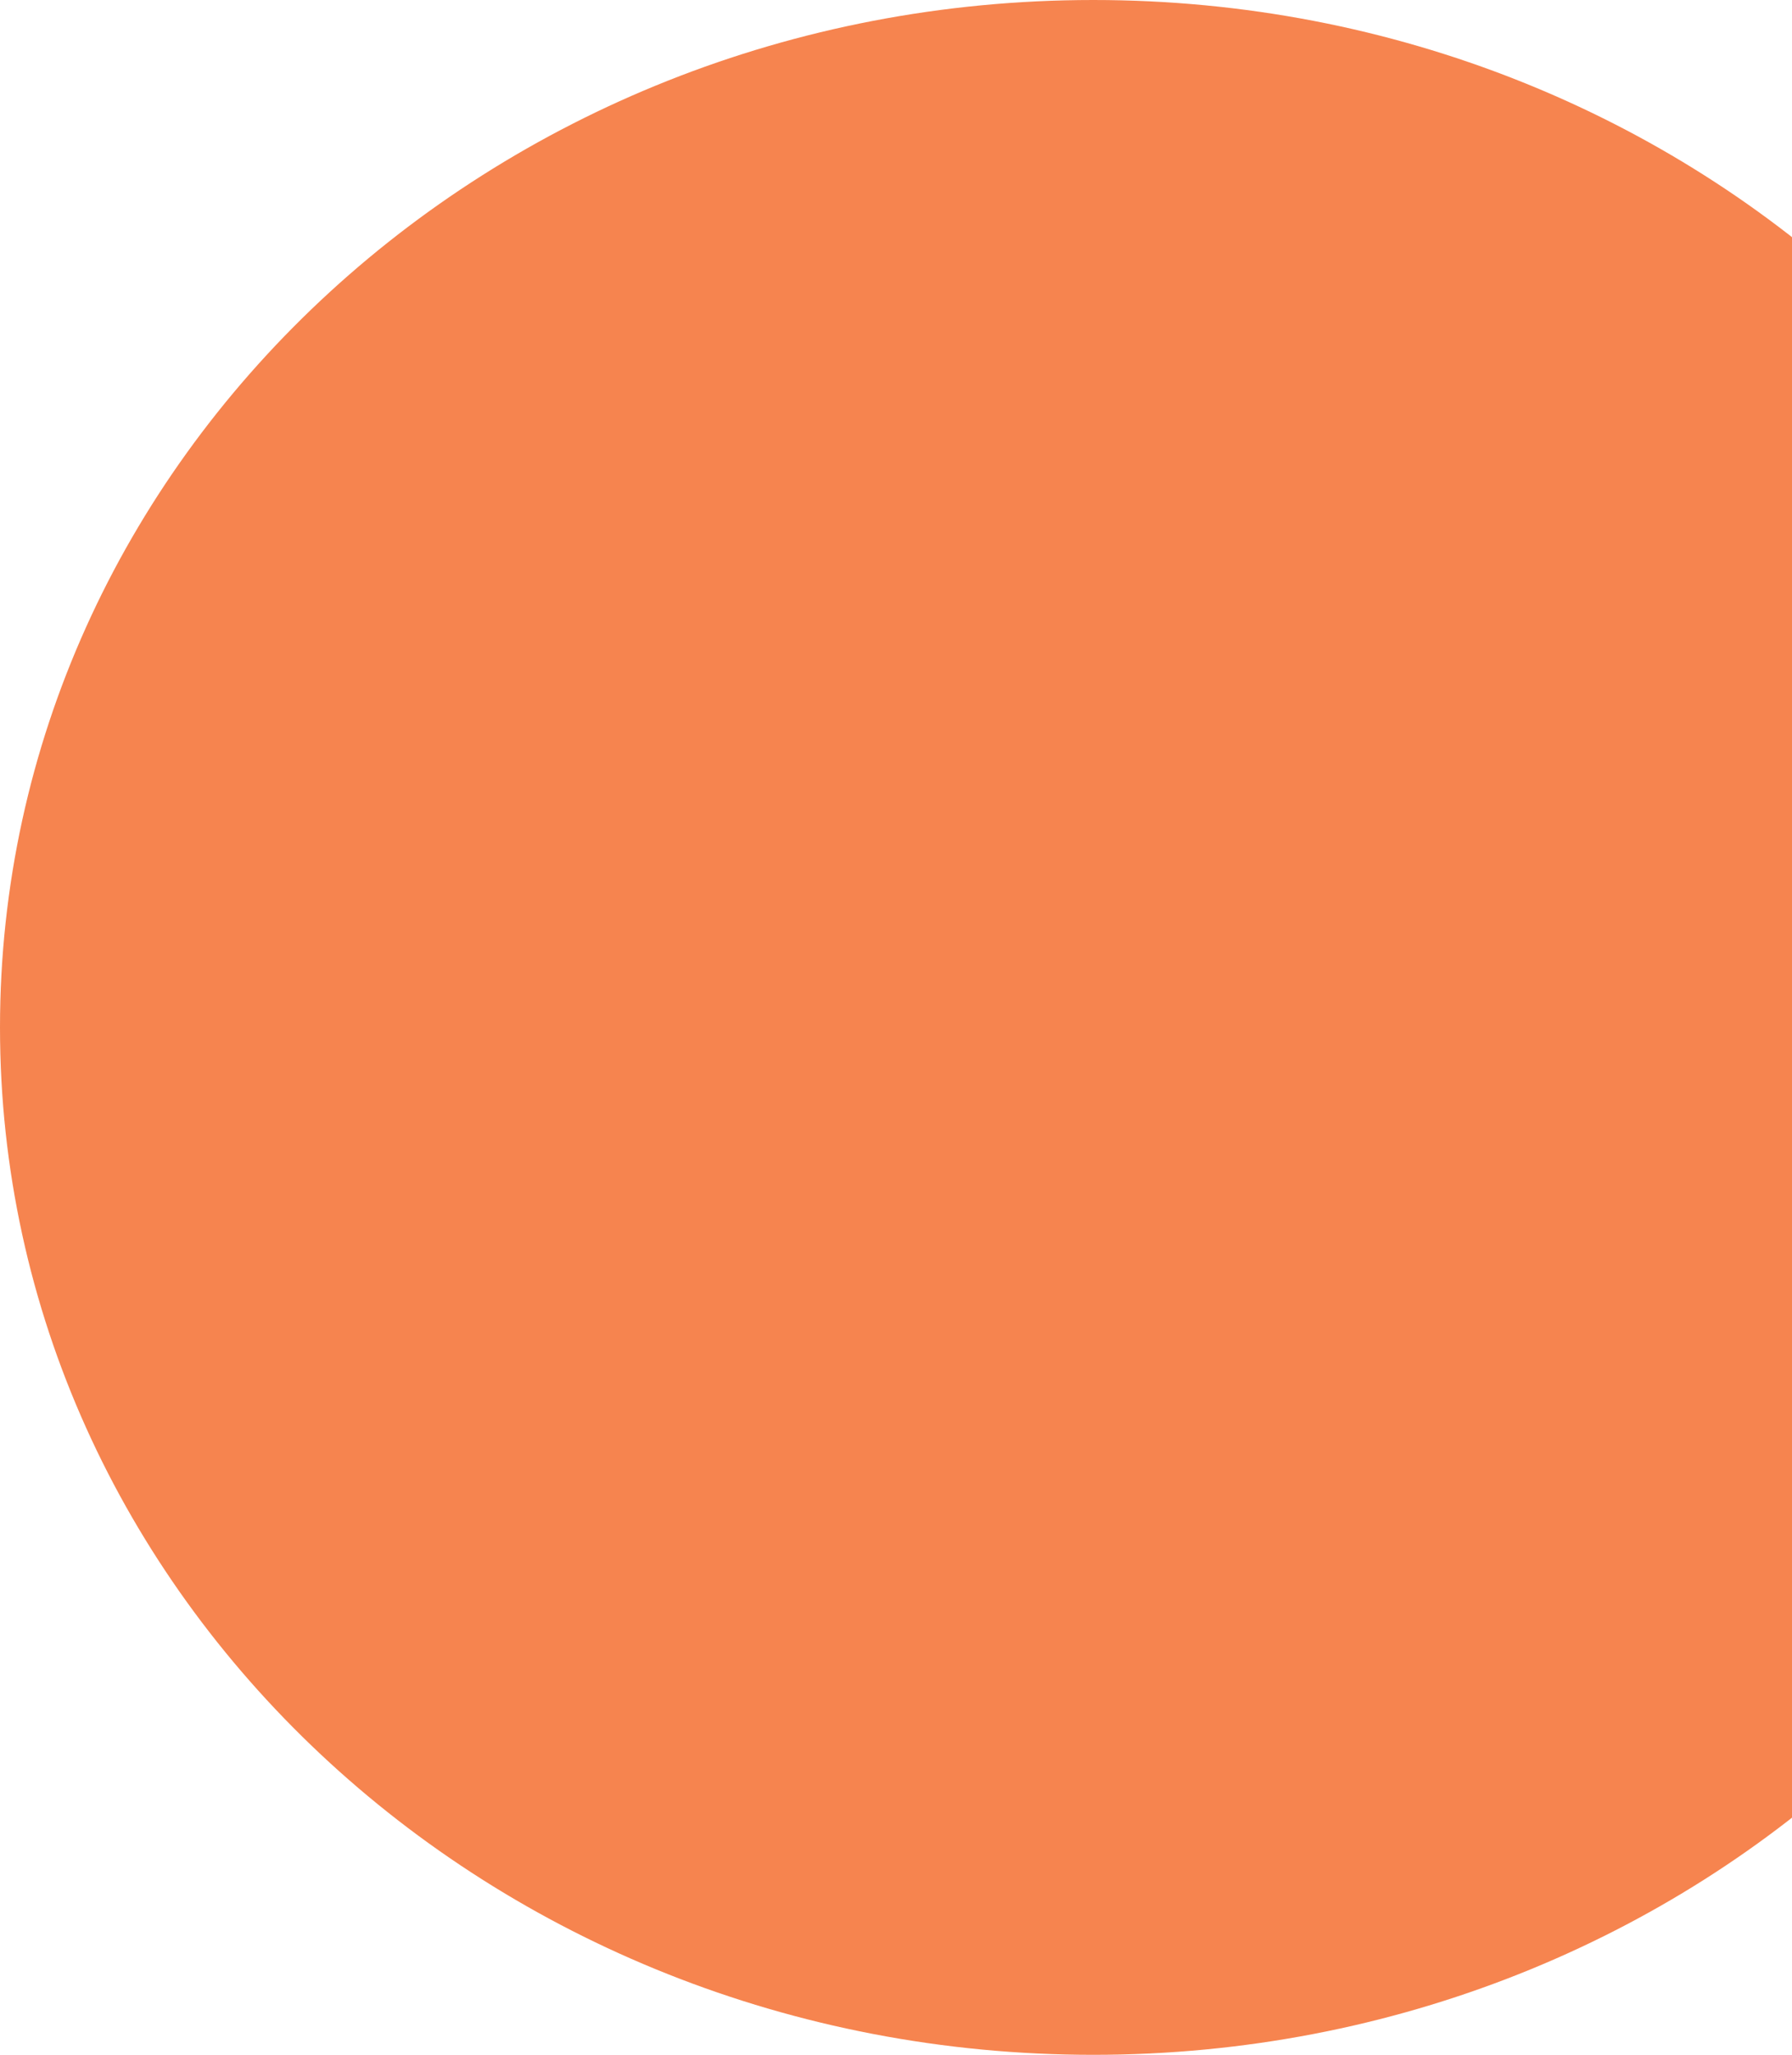 <svg width="663" height="760" viewBox="0 0 663 760" fill="none" xmlns="http://www.w3.org/2000/svg">
<path d="M809 380C809 589.868 627.899 760 404.5 760C181.101 760 0 589.868 0 380C0 170.132 181.101 5.16549e-06 404.5 5.16549e-06C627.899 5.16549e-06 809 170.132 809 380Z" fill="#F36523" fill-opacity="0.8"/>
</svg>

